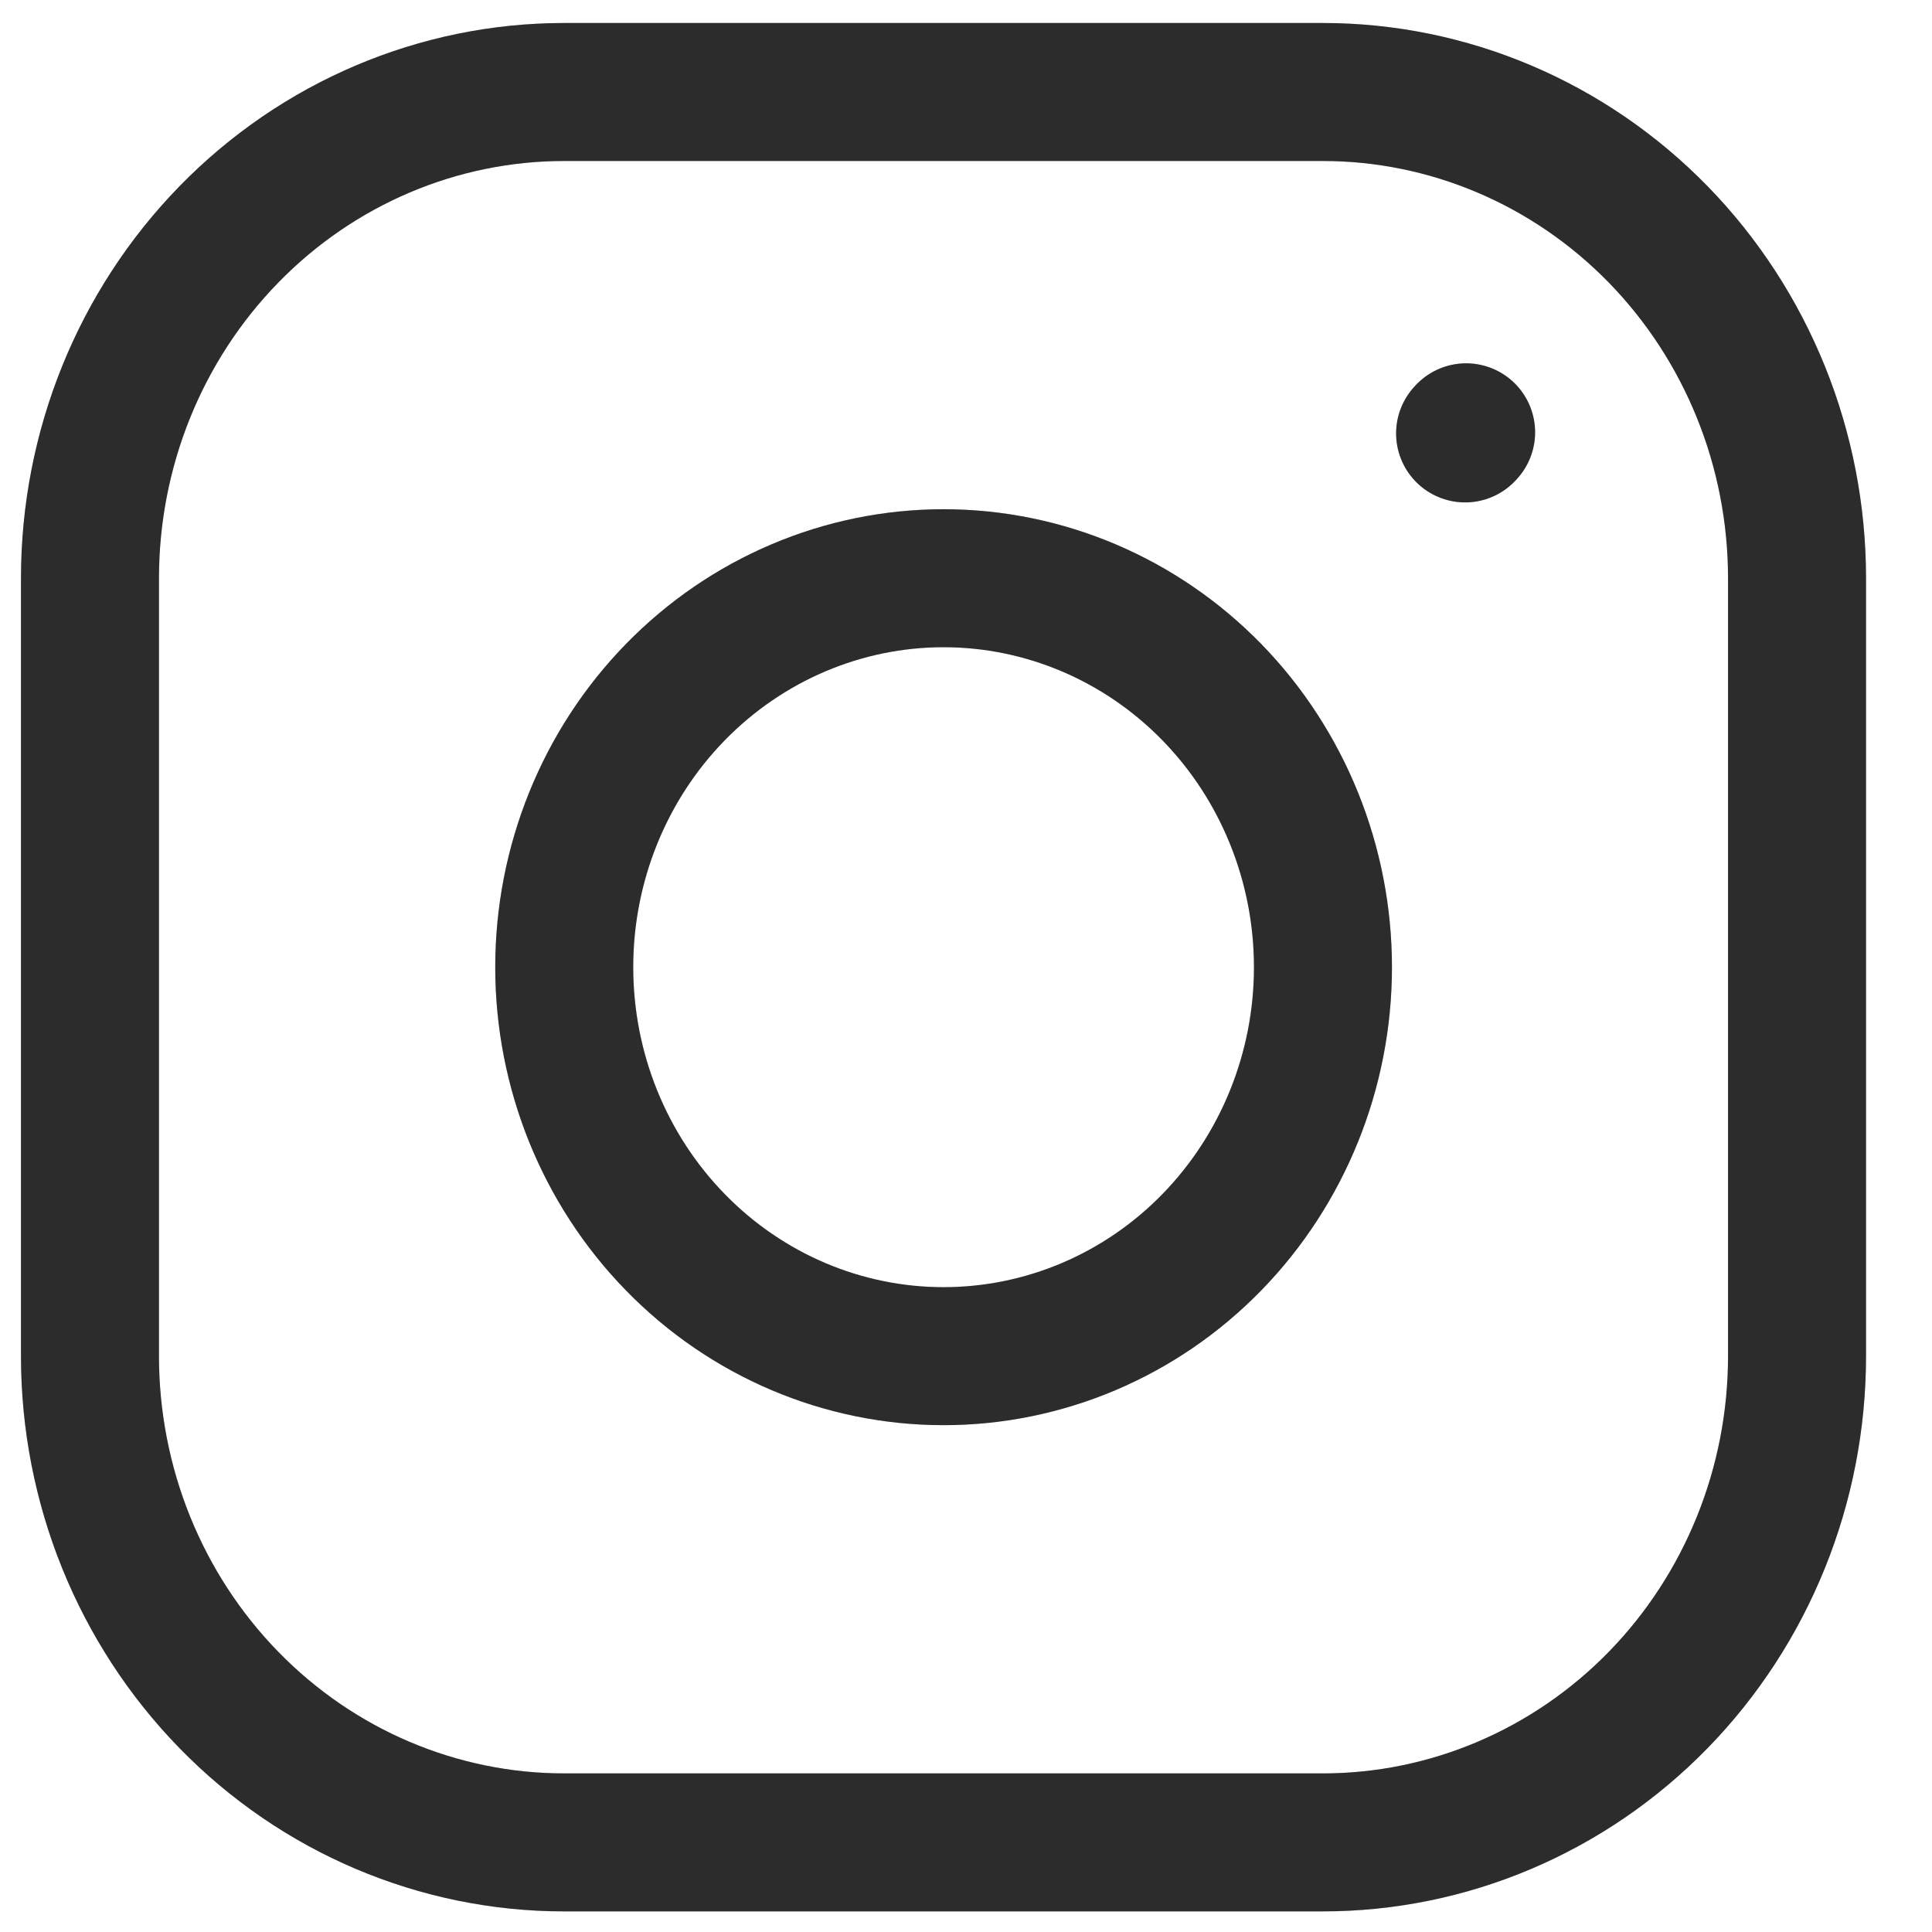 <svg width="21" height="21" viewBox="0 0 21 21" fill="none" xmlns="http://www.w3.org/2000/svg">
<path d="M10.256 14.741C11.35 14.741 12.399 14.296 13.172 13.503C13.945 12.71 14.38 11.634 14.38 10.513C14.38 9.392 13.945 8.316 13.172 7.523C12.399 6.731 11.35 6.285 10.256 6.285C9.163 6.285 8.114 6.731 7.341 7.523C6.567 8.316 6.133 9.392 6.133 10.513C6.133 11.634 6.567 12.71 7.341 13.503C8.114 14.296 9.163 14.741 10.256 14.741Z" stroke="#373737" stroke-width="1.5" stroke-linecap="round" stroke-linejoin="round"/>
<path d="M10.256 14.741C11.35 14.741 12.399 14.296 13.172 13.503C13.945 12.71 14.38 11.634 14.38 10.513C14.38 9.392 13.945 8.316 13.172 7.523C12.399 6.731 11.35 6.285 10.256 6.285C9.163 6.285 8.114 6.731 7.341 7.523C6.567 8.316 6.133 9.392 6.133 10.513C6.133 11.634 6.567 12.71 7.341 13.503C8.114 14.296 9.163 14.741 10.256 14.741Z" stroke="black" stroke-opacity="0.2" stroke-width="1.5" stroke-linecap="round" stroke-linejoin="round"/>
<path d="M0.978 14.741V6.285C0.978 4.883 1.521 3.539 2.488 2.548C3.454 1.557 4.765 1 6.132 1H14.379C15.746 1 17.057 1.557 18.024 2.548C18.99 3.539 19.533 4.883 19.533 6.285V14.741C19.533 16.143 18.99 17.487 18.024 18.478C17.057 19.469 15.746 20.026 14.379 20.026H6.132C4.765 20.026 3.454 19.469 2.488 18.478C1.521 17.487 0.978 16.143 0.978 14.741Z" stroke="#373737" stroke-width="1.5"/>
<path d="M0.978 14.741V6.285C0.978 4.883 1.521 3.539 2.488 2.548C3.454 1.557 4.765 1 6.132 1H14.379C15.746 1 17.057 1.557 18.024 2.548C18.99 3.539 19.533 4.883 19.533 6.285V14.741C19.533 16.143 18.99 17.487 18.024 18.478C17.057 19.469 15.746 20.026 14.379 20.026H6.132C4.765 20.026 3.454 19.469 2.488 18.478C1.521 17.487 0.978 16.143 0.978 14.741Z" stroke="black" stroke-opacity="0.2" stroke-width="1.5"/>
<path d="M15.925 4.711L15.936 4.699" stroke="#373737" stroke-width="1.5" stroke-linecap="round" stroke-linejoin="round"/>
<path d="M15.925 4.711L15.936 4.699" stroke="black" stroke-opacity="0.2" stroke-width="1.5" stroke-linecap="round" stroke-linejoin="round"/>
</svg>
